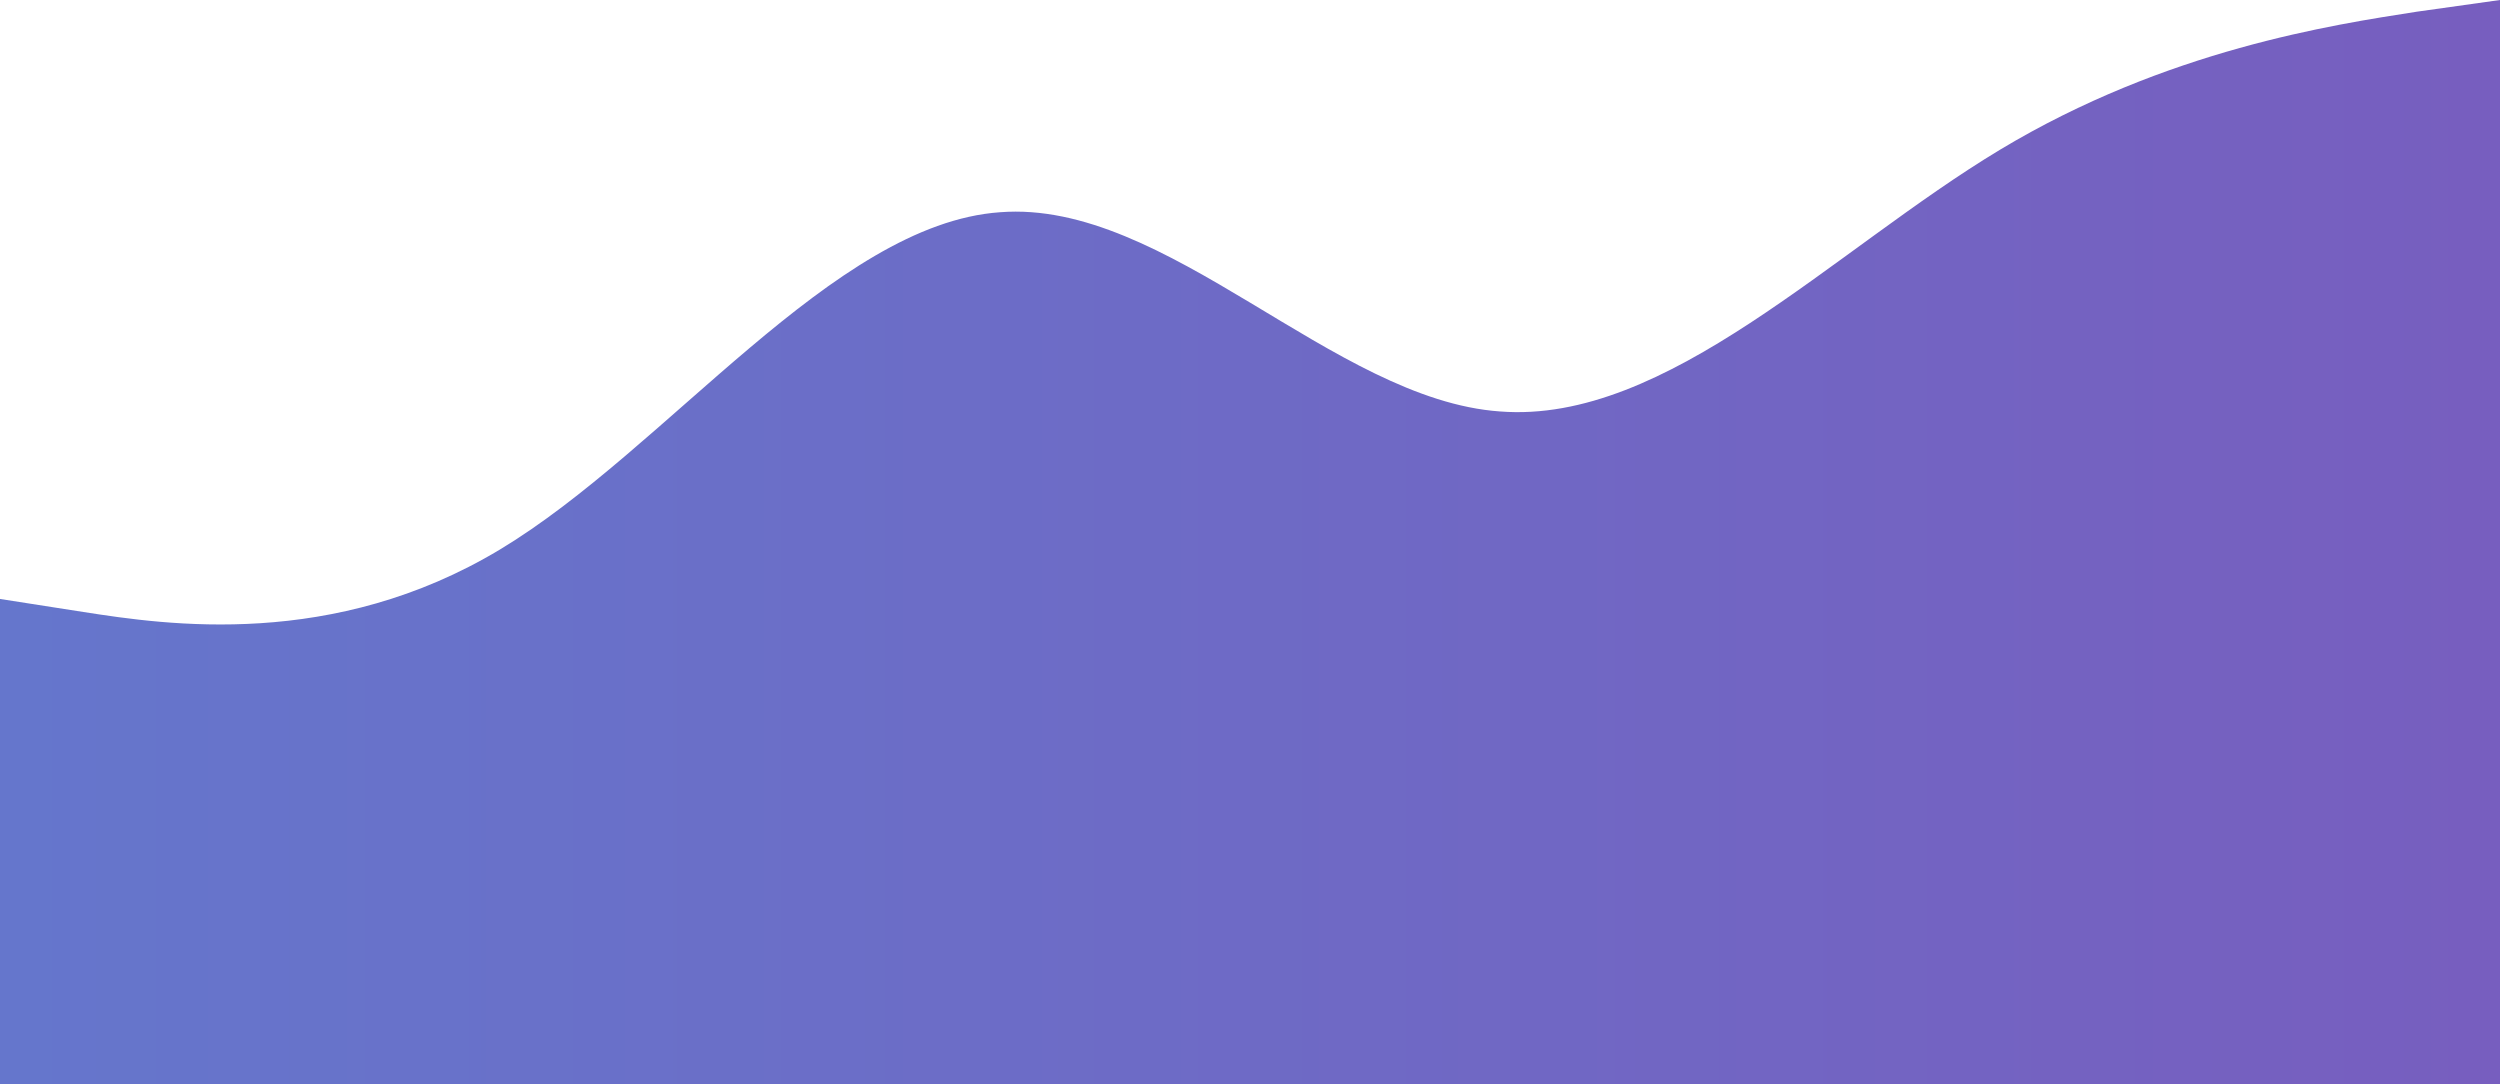 <svg width="1920" height="833" viewBox="0 0 1920 833" fill="none" xmlns="http://www.w3.org/2000/svg">
<path fill-rule="evenodd" clip-rule="evenodd" d="M0 460L64 470C128 480 256 499 384 422C512 345 640 172 768 163C896 153 1024 307 1152 316C1280 326 1408 192 1536 115C1664 38 1792 19 1856 9L1920 0V832.5H1856C1792 832.5 1664 832.5 1536 832.5C1408 832.5 1280 832.5 1152 832.5C1024 832.5 896 832.5 768 832.5C640 832.5 512 832.5 384 832.5C256 832.5 128 832.5 64 832.5H0L0 460Z" fill="url(#paint0_linear)"/>
<defs>
<linearGradient id="paint0_linear" x1="2.34967e-05" y1="1023.94" x2="1920" y2="1023.94" gradientUnits="userSpaceOnUse">
<stop stop-color="#6576CC"/>
<stop offset="1" stop-color="#775EBF"/>
</linearGradient>
</defs>
</svg>
